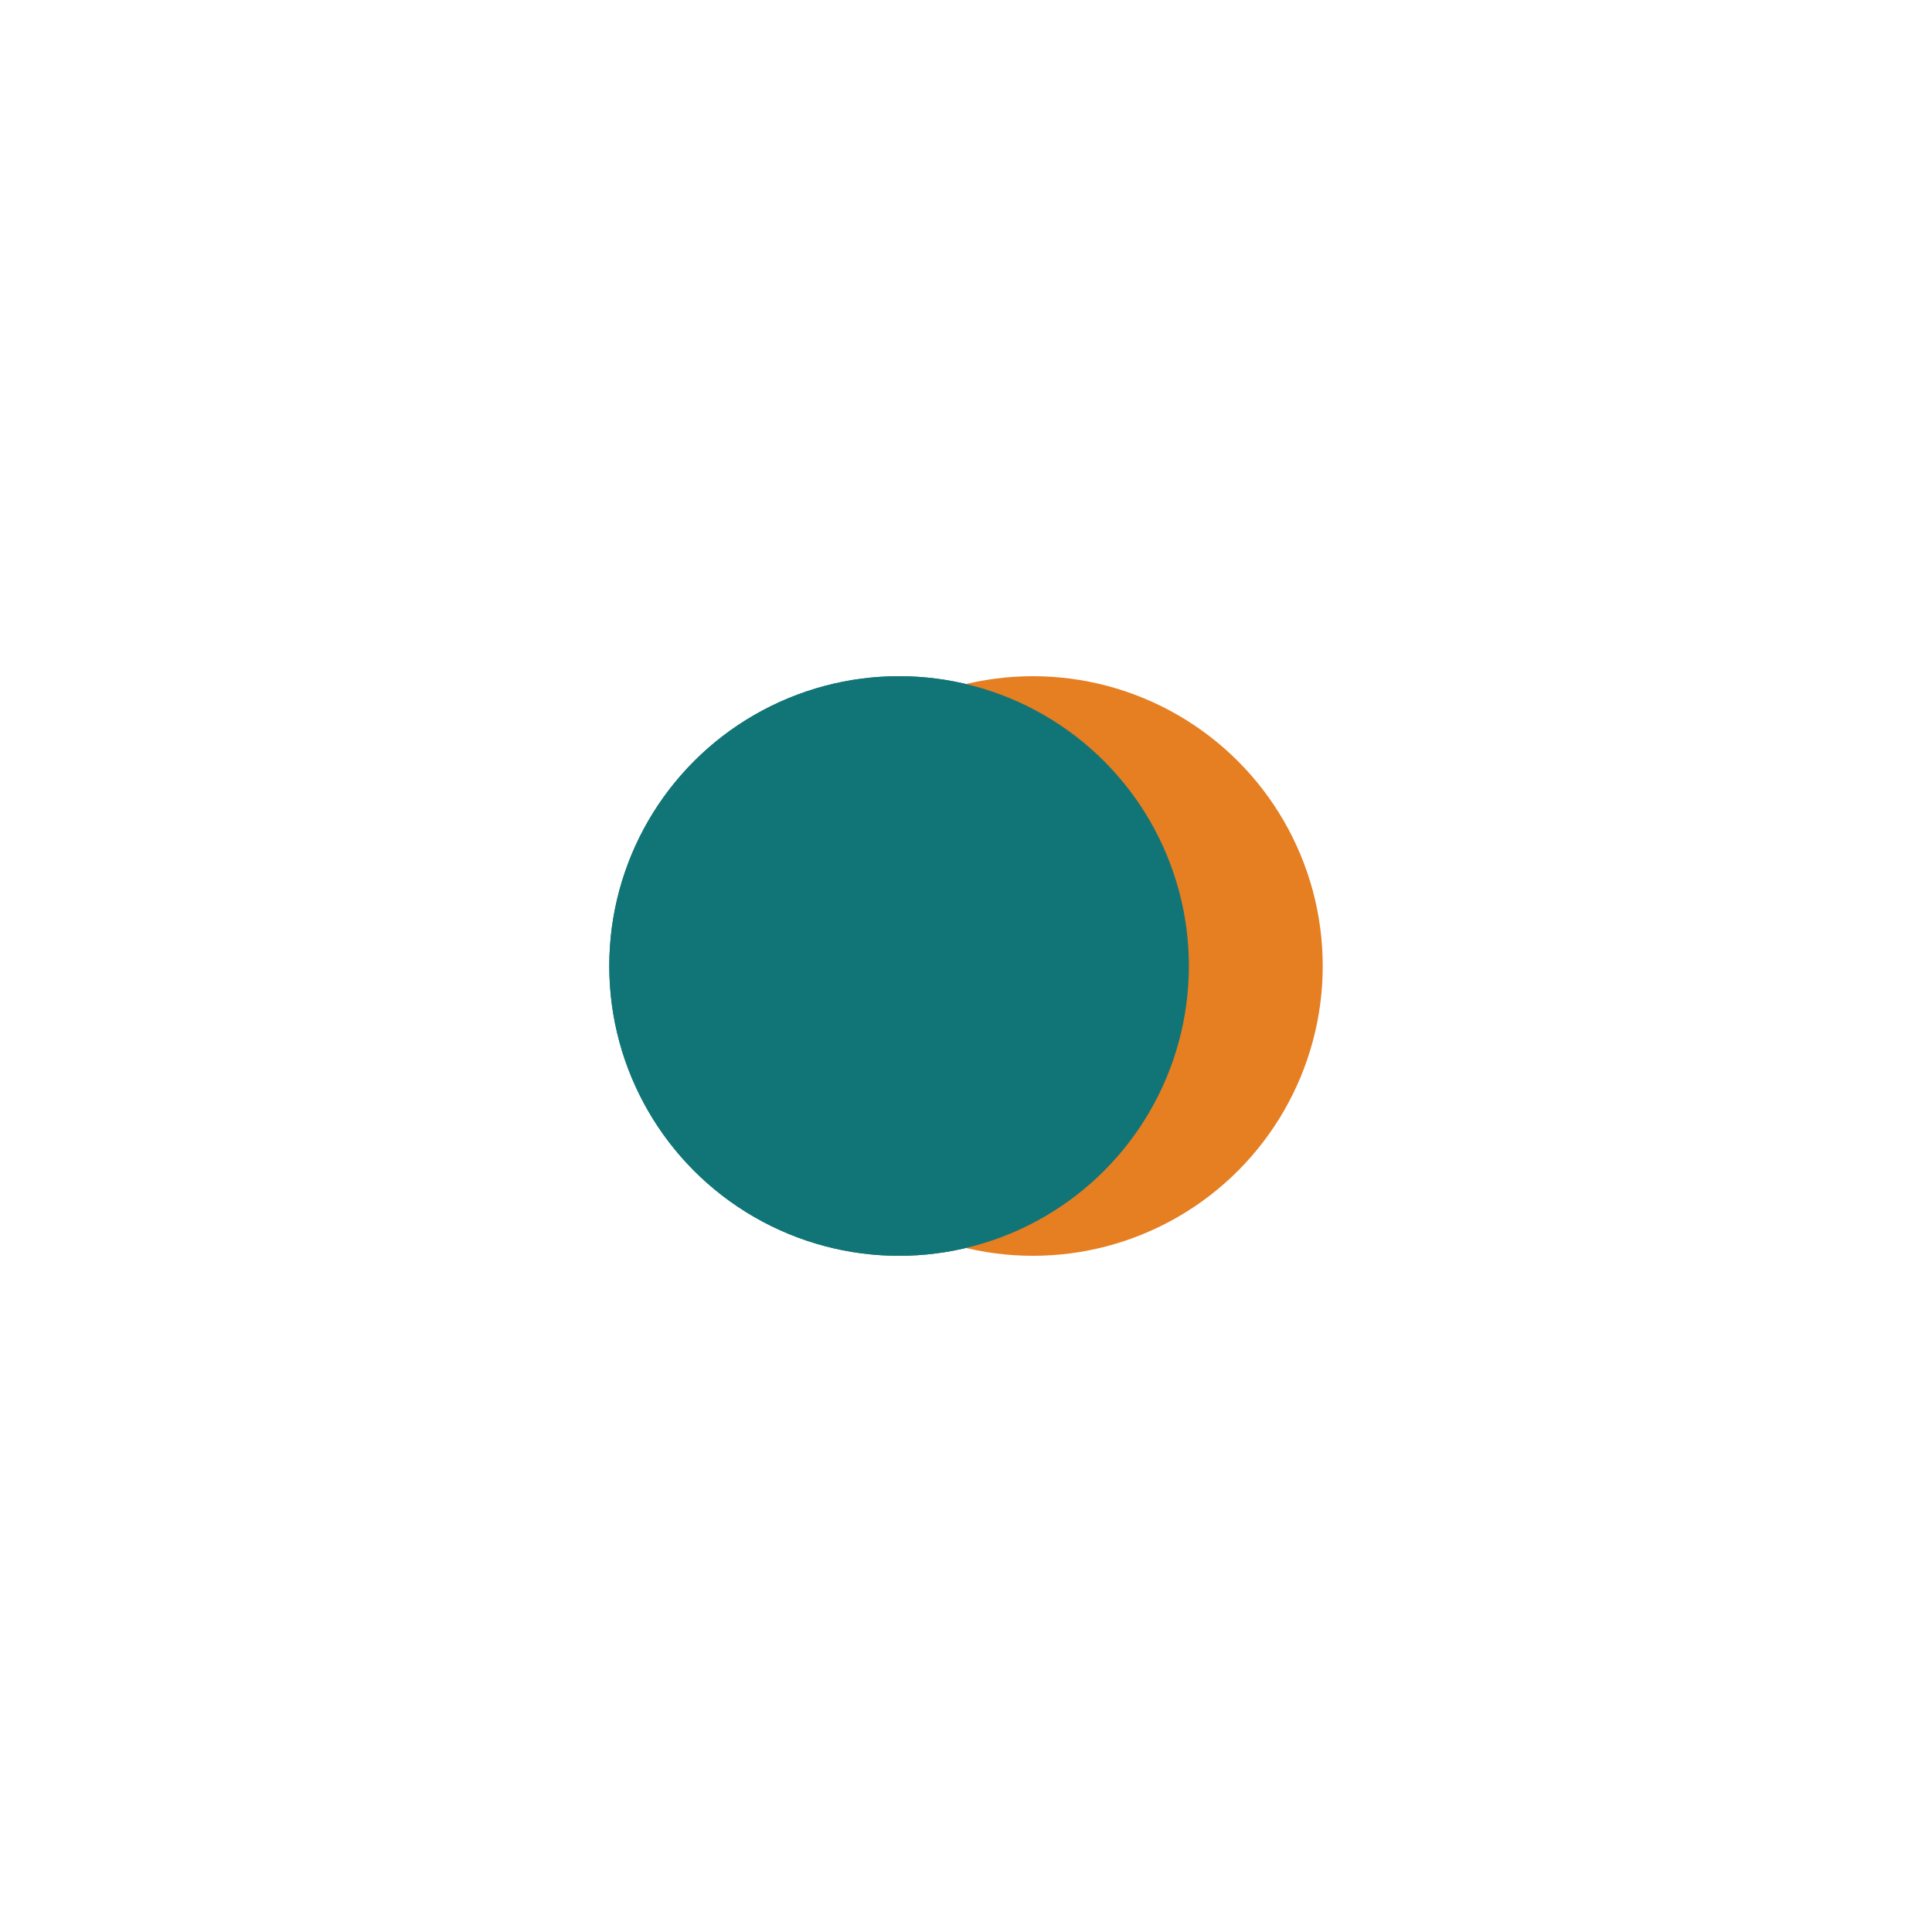<?xml version="1.0" encoding="utf-8"?>
<svg xmlns="http://www.w3.org/2000/svg" xmlns:xlink="http://www.w3.org/1999/xlink" style="margin: auto; background: none; display: block; shape-rendering: auto;" width="200px" height="200px" viewBox="0 0 100 100" preserveAspectRatio="xMidYMid">
<circle cx="46.536" cy="50" fill="#117577" r="15">
  <animate attributeName="cx" repeatCount="indefinite" dur="1.01s" keyTimes="0;0.5;1" values="35;65;35" begin="-0.505s"></animate>
</circle>
<circle cx="53.464" cy="50" fill="#e67e22" r="15">
  <animate attributeName="cx" repeatCount="indefinite" dur="1.01s" keyTimes="0;0.5;1" values="35;65;35" begin="0s"></animate>
</circle>
<circle cx="46.536" cy="50" fill="#117577" r="15">
  <animate attributeName="cx" repeatCount="indefinite" dur="1.01s" keyTimes="0;0.5;1" values="35;65;35" begin="-0.505s"></animate>
  <animate attributeName="fill-opacity" values="0;0;1;1" calcMode="discrete" keyTimes="0;0.499;0.5;1" dur="1.01s" repeatCount="indefinite"></animate>
</circle>
<!-- [ldio] generated by https://loading.io/ --></svg>